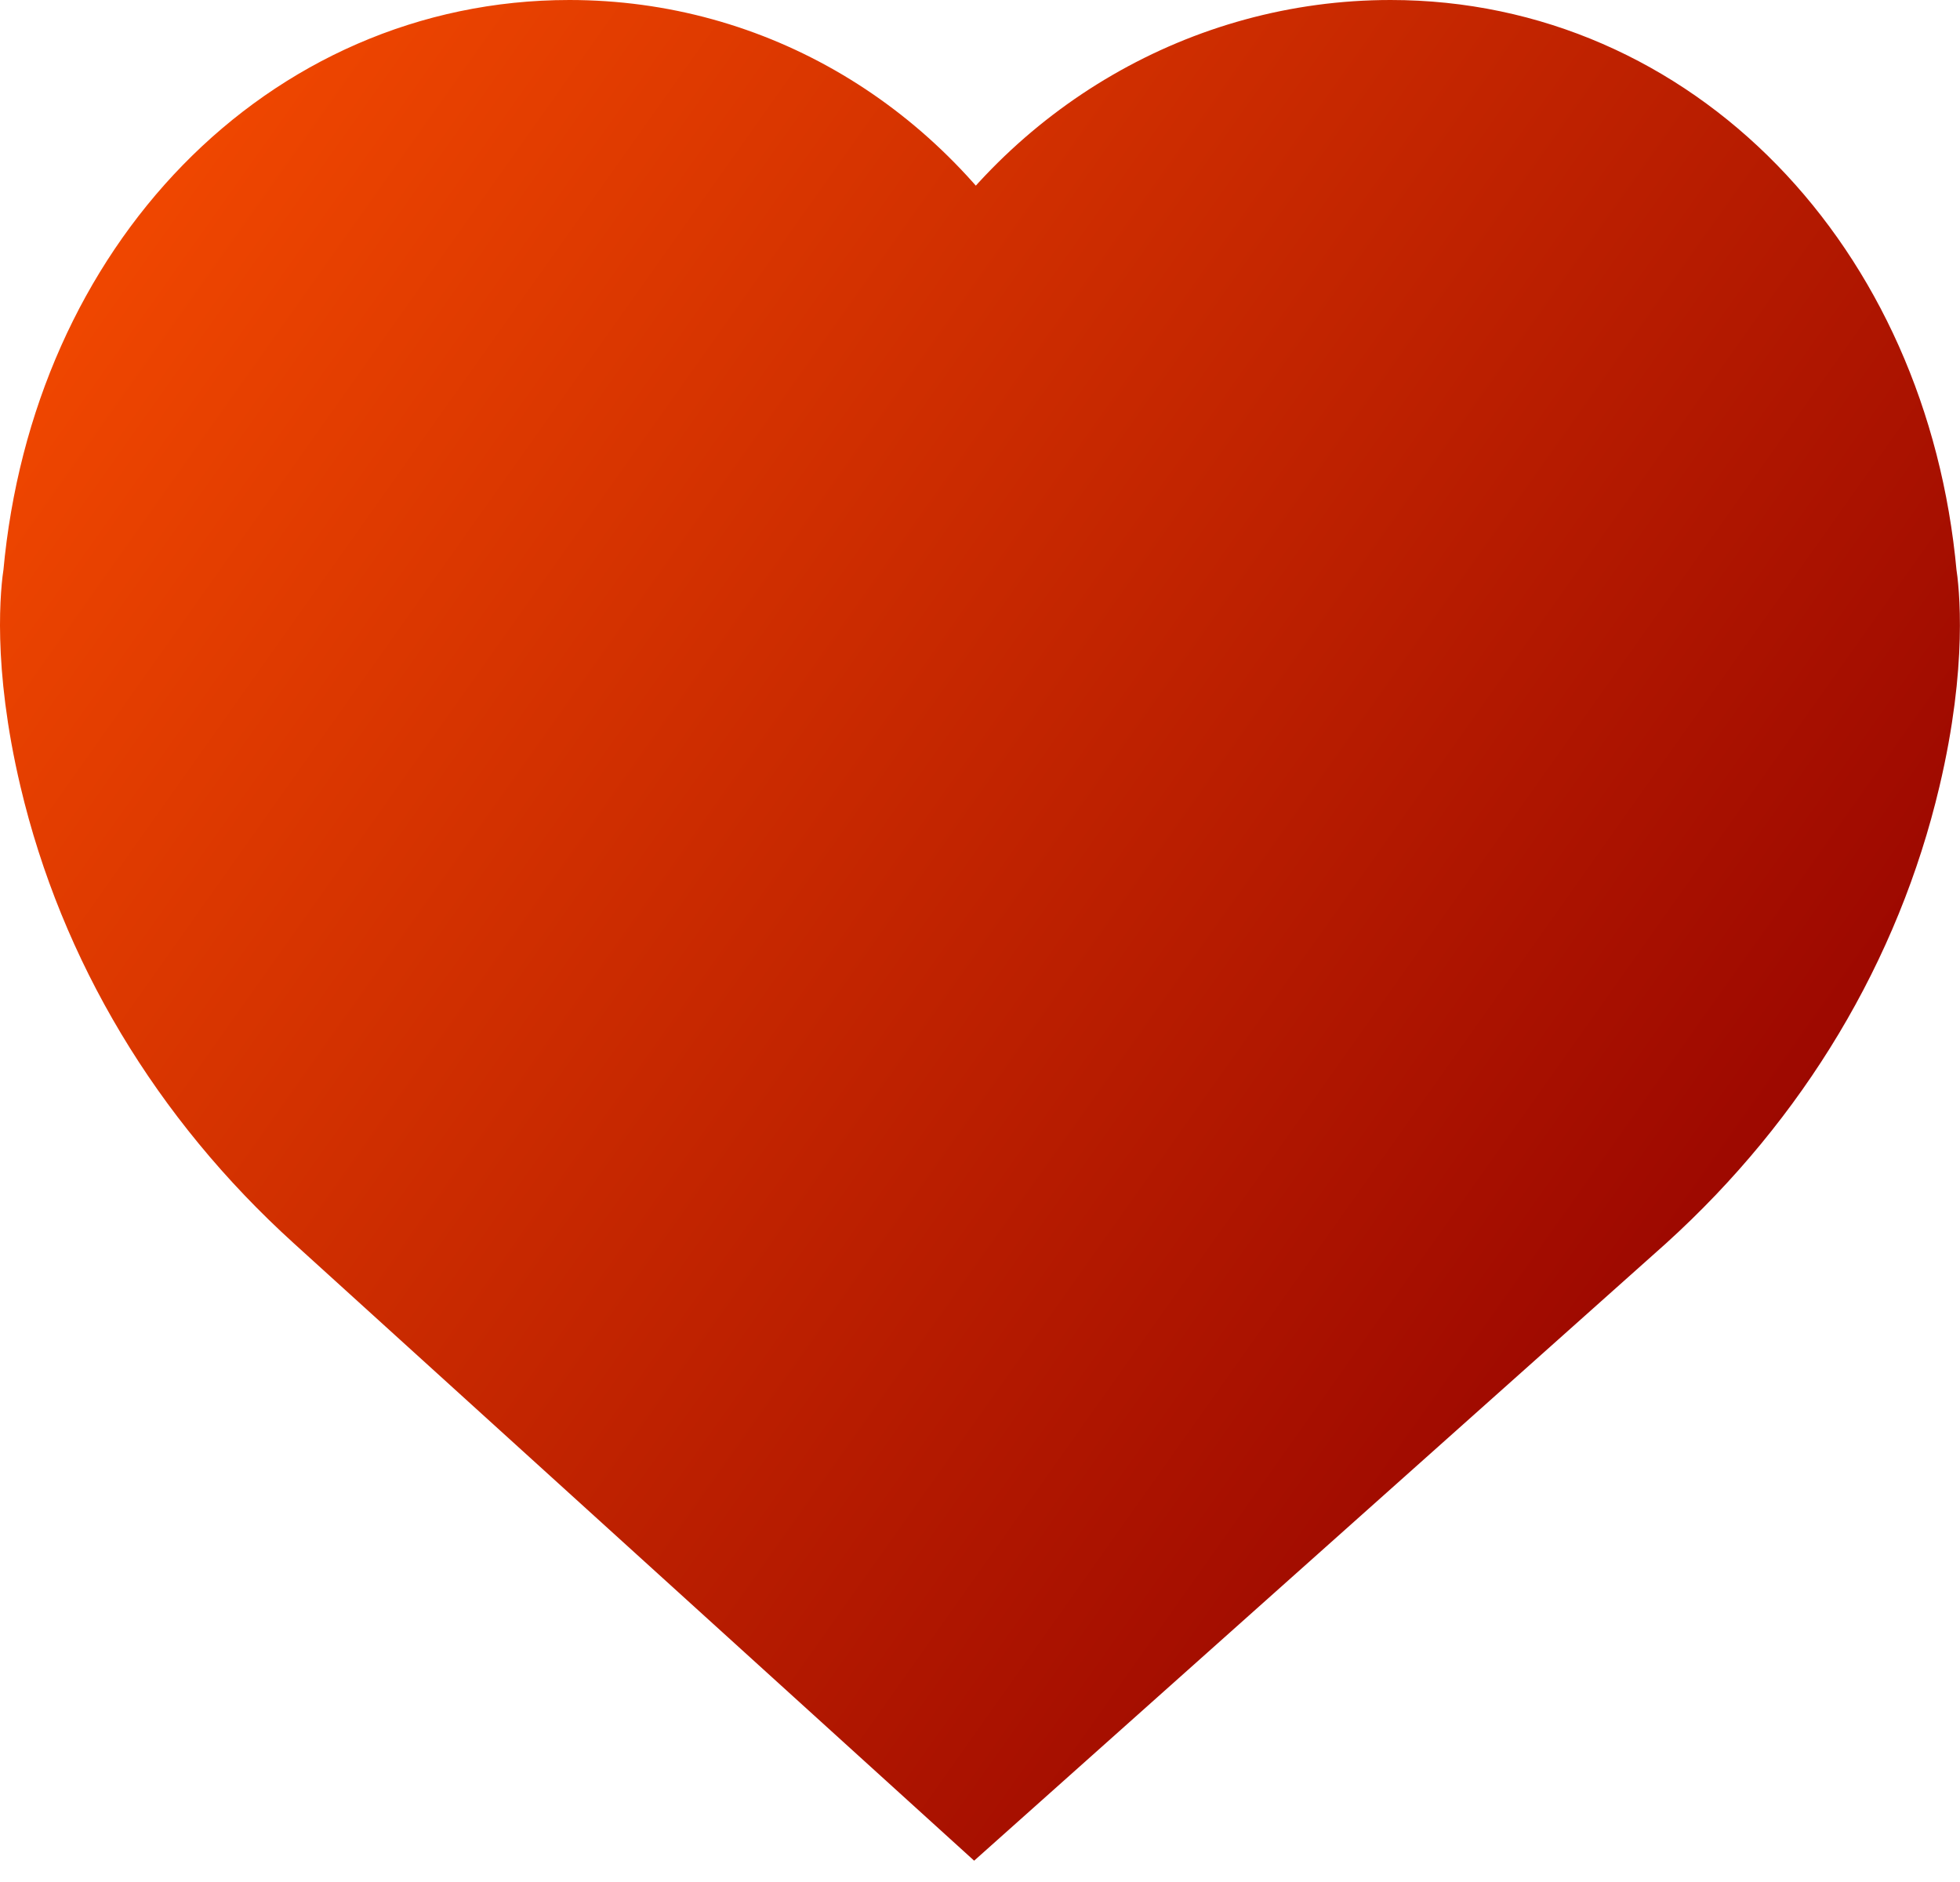 <svg xmlns="http://www.w3.org/2000/svg" width="25" height="24" fill="none"><path fill="url(#a)" stroke="url(#b)" stroke-width="2" d="M23.961 7.376C23.625 3.681 21.01 1 17.737 1c-2.18 0-4.177 1.174-5.301 3.055C11.323 2.15 9.408 1 7.262 1 3.99 1 1.374 3.68 1.038 7.376c-.026.163-.135 1.022.196 2.423.477 2.02 1.578 3.858 3.184 5.314l8.013 7.27 8.15-7.27c1.606-1.456 2.707-3.293 3.184-5.314.331-1.4.222-2.26.196-2.423Z"/><defs><linearGradient id="a" x1="0" x2="24" y1="1" y2="18" gradientUnits="userSpaceOnUse"><stop stop-color="#F84D00"/><stop offset="1" stop-color="#920000"/></linearGradient><linearGradient id="b" x1="0" x2="24" y1="1" y2="18" gradientUnits="userSpaceOnUse"><stop stop-color="#F84D00"/><stop offset="1" stop-color="#920000"/></linearGradient></defs></svg>